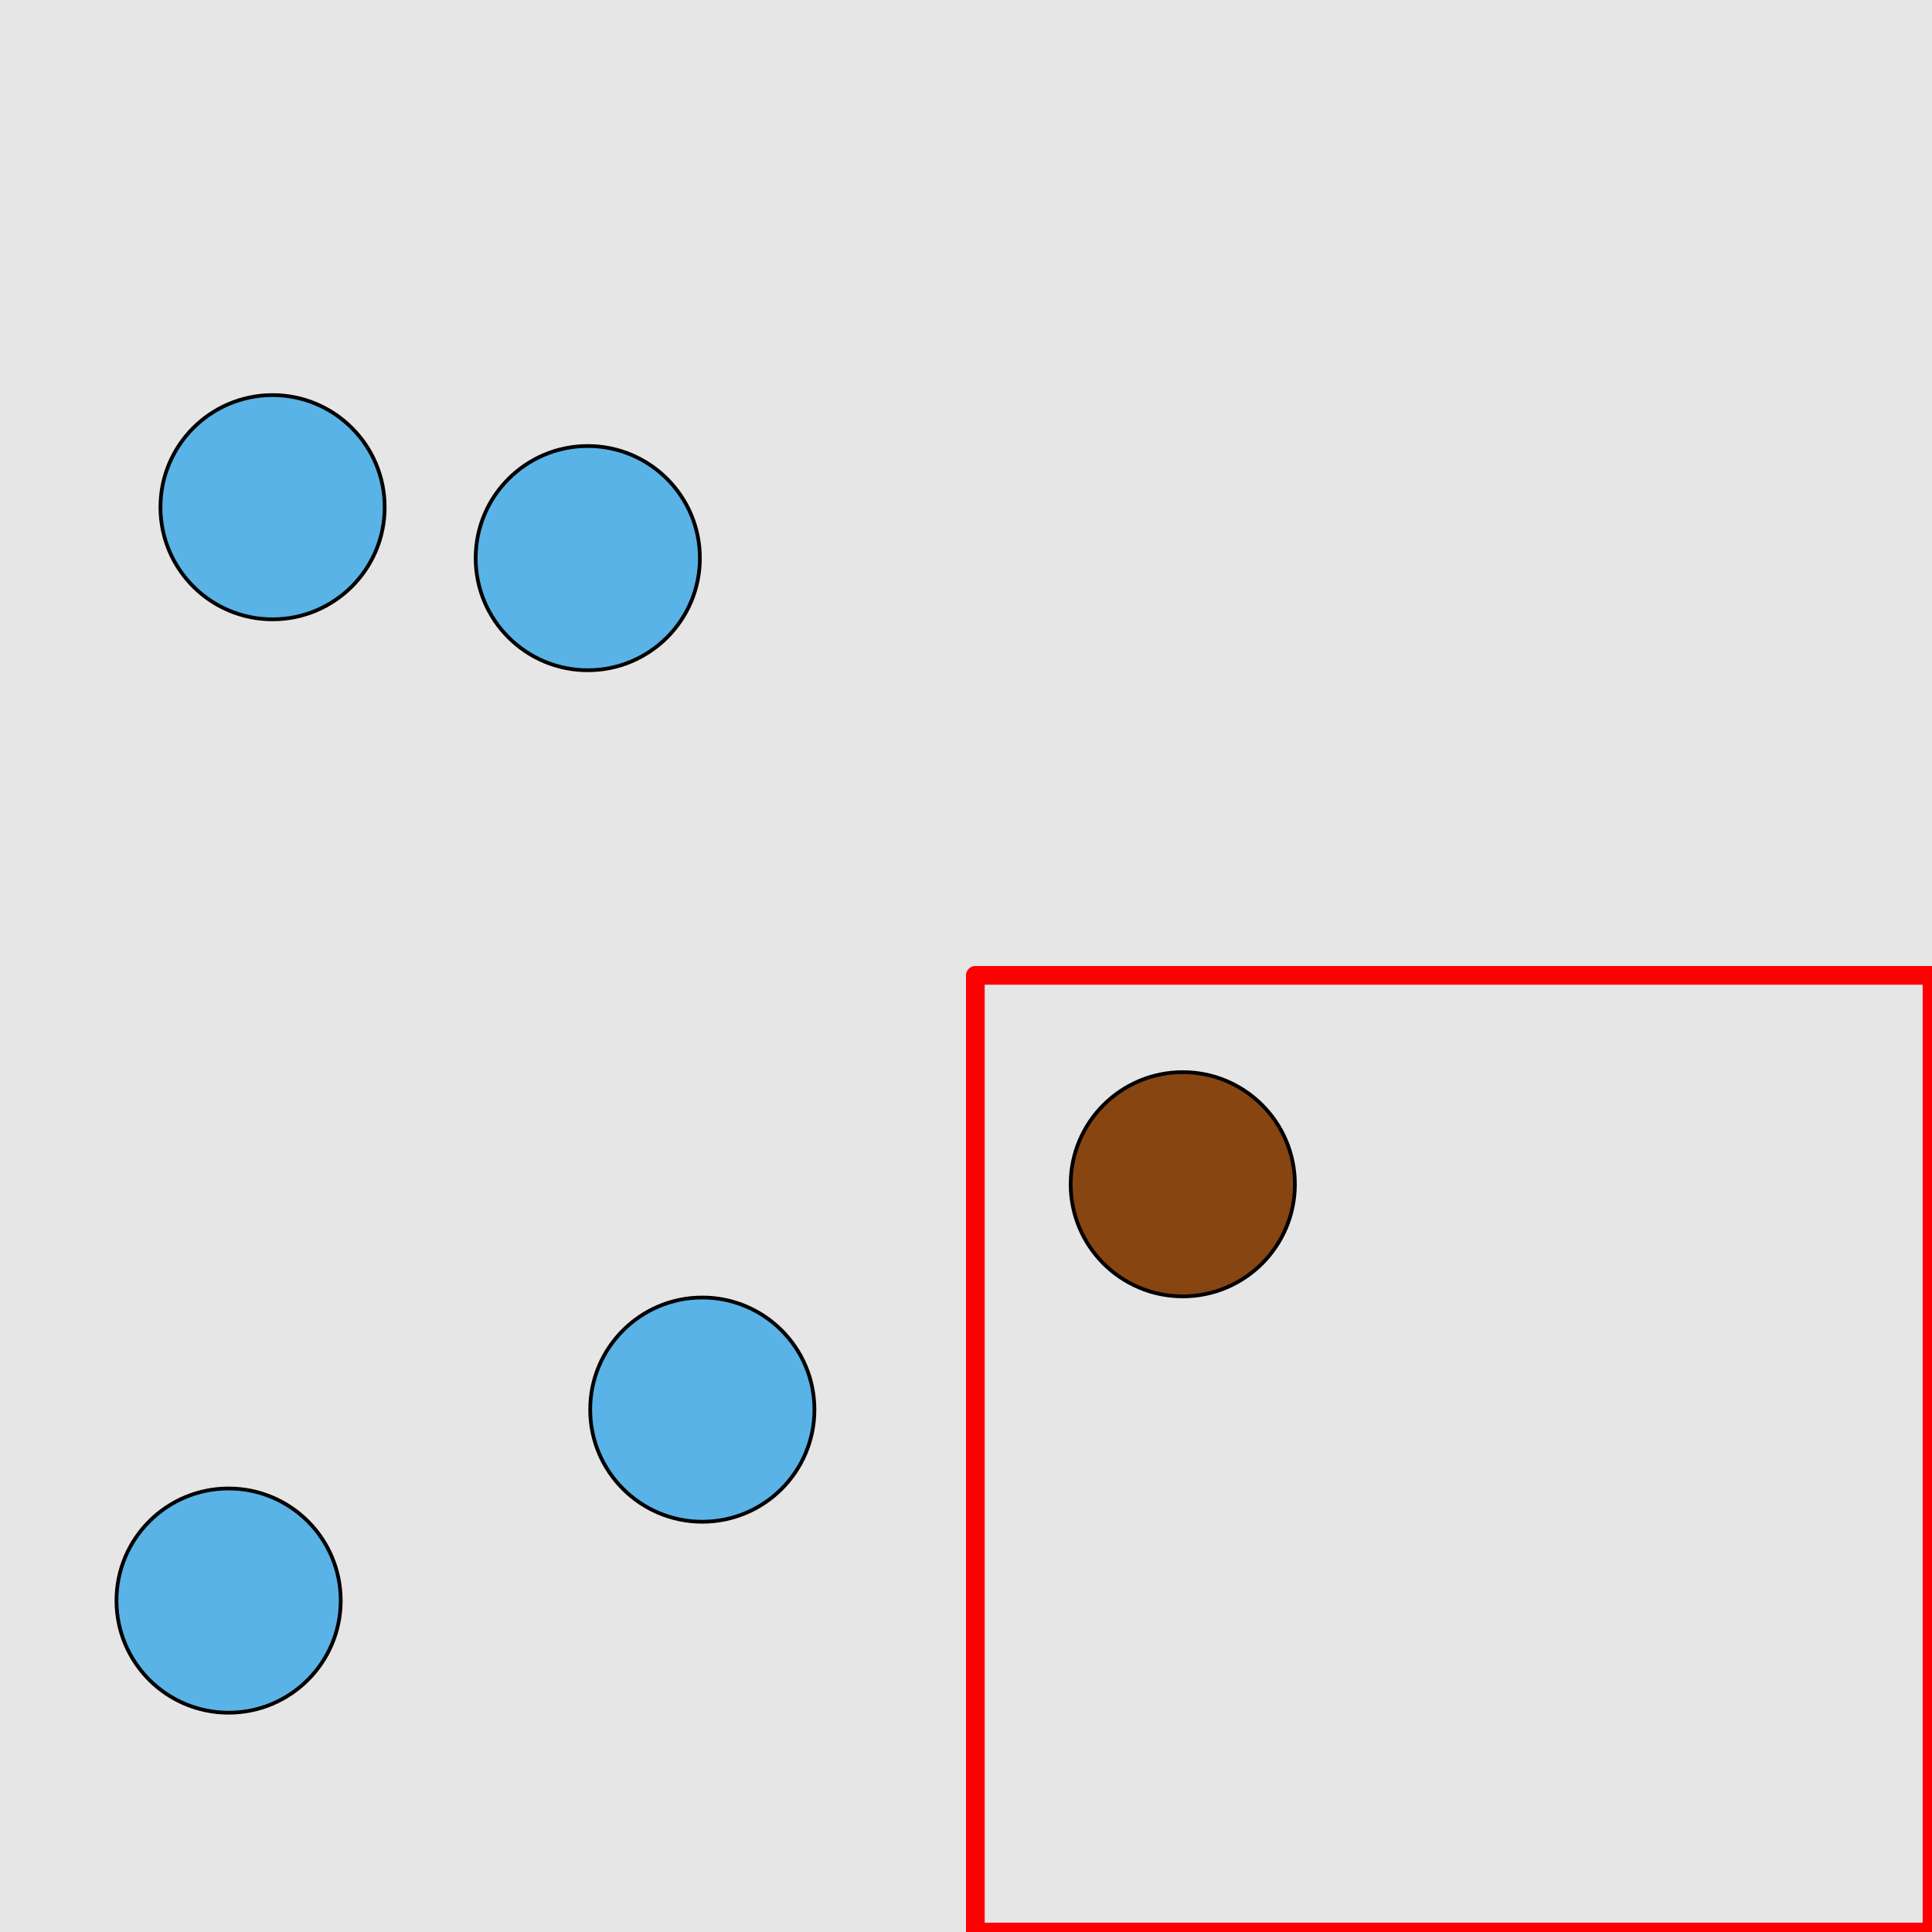 <?xml version="1.0" encoding="UTF-8"?>
<svg xmlns="http://www.w3.org/2000/svg" xmlns:xlink="http://www.w3.org/1999/xlink" width="517pt" height="517pt" viewBox="0 0 517 517" version="1.1">
<g id="surface2626">
<rect x="0" y="0" width="517" height="517" style="fill:rgb(90%,90%,90%);fill-opacity:1;stroke:none;"/>
<path style="fill:none;stroke-width:5;stroke-linecap:butt;stroke-linejoin:round;stroke:rgb(100%,0%,0%);stroke-opacity:1;stroke-miterlimit:10;" d="M 261 261 L 517 261 L 517 517 L 261 517 Z M 261 261 "/>
<path style="fill-rule:nonzero;fill:rgb(53%,27%,7%);fill-opacity:1;stroke-width:1;stroke-linecap:butt;stroke-linejoin:round;stroke:rgb(0%,0%,0%);stroke-opacity:1;stroke-miterlimit:10;" d="M 346.512 316.906 C 346.512 333.473 333.082 346.906 316.512 346.906 C 299.941 346.906 286.512 333.473 286.512 316.906 C 286.512 300.336 299.941 286.906 316.512 286.906 C 333.082 286.906 346.512 300.336 346.512 316.906 "/>
<path style="fill-rule:nonzero;fill:rgb(35%,70%,90%);fill-opacity:1;stroke-width:1;stroke-linecap:butt;stroke-linejoin:round;stroke:rgb(0%,0%,0%);stroke-opacity:1;stroke-miterlimit:10;" d="M 187.289 149.355 C 187.289 165.926 173.859 179.355 157.289 179.355 C 140.723 179.355 127.289 165.926 127.289 149.355 C 127.289 132.789 140.723 119.355 157.289 119.355 C 173.859 119.355 187.289 132.789 187.289 149.355 "/>
<path style="fill-rule:nonzero;fill:rgb(35%,70%,90%);fill-opacity:1;stroke-width:1;stroke-linecap:butt;stroke-linejoin:round;stroke:rgb(0%,0%,0%);stroke-opacity:1;stroke-miterlimit:10;" d="M 102.938 135.73 C 102.938 152.301 89.504 165.73 72.938 165.73 C 56.367 165.73 42.938 152.301 42.938 135.73 C 42.938 119.164 56.367 105.73 72.938 105.73 C 89.504 105.73 102.938 119.164 102.938 135.73 "/>
<path style="fill-rule:nonzero;fill:rgb(35%,70%,90%);fill-opacity:1;stroke-width:1;stroke-linecap:butt;stroke-linejoin:round;stroke:rgb(0%,0%,0%);stroke-opacity:1;stroke-miterlimit:10;" d="M 217.938 377.215 C 217.938 393.785 204.504 407.215 187.938 407.215 C 171.367 407.215 157.938 393.785 157.938 377.215 C 157.938 360.648 171.367 347.215 187.938 347.215 C 204.504 347.215 217.938 360.648 217.938 377.215 "/>
<path style="fill-rule:nonzero;fill:rgb(35%,70%,90%);fill-opacity:1;stroke-width:1;stroke-linecap:butt;stroke-linejoin:round;stroke:rgb(0%,0%,0%);stroke-opacity:1;stroke-miterlimit:10;" d="M 91.172 428.316 C 91.172 444.883 77.742 458.316 61.172 458.316 C 44.605 458.316 31.172 444.883 31.172 428.316 C 31.172 411.746 44.605 398.316 61.172 398.316 C 77.742 398.316 91.172 411.746 91.172 428.316 "/>
</g>
</svg>
